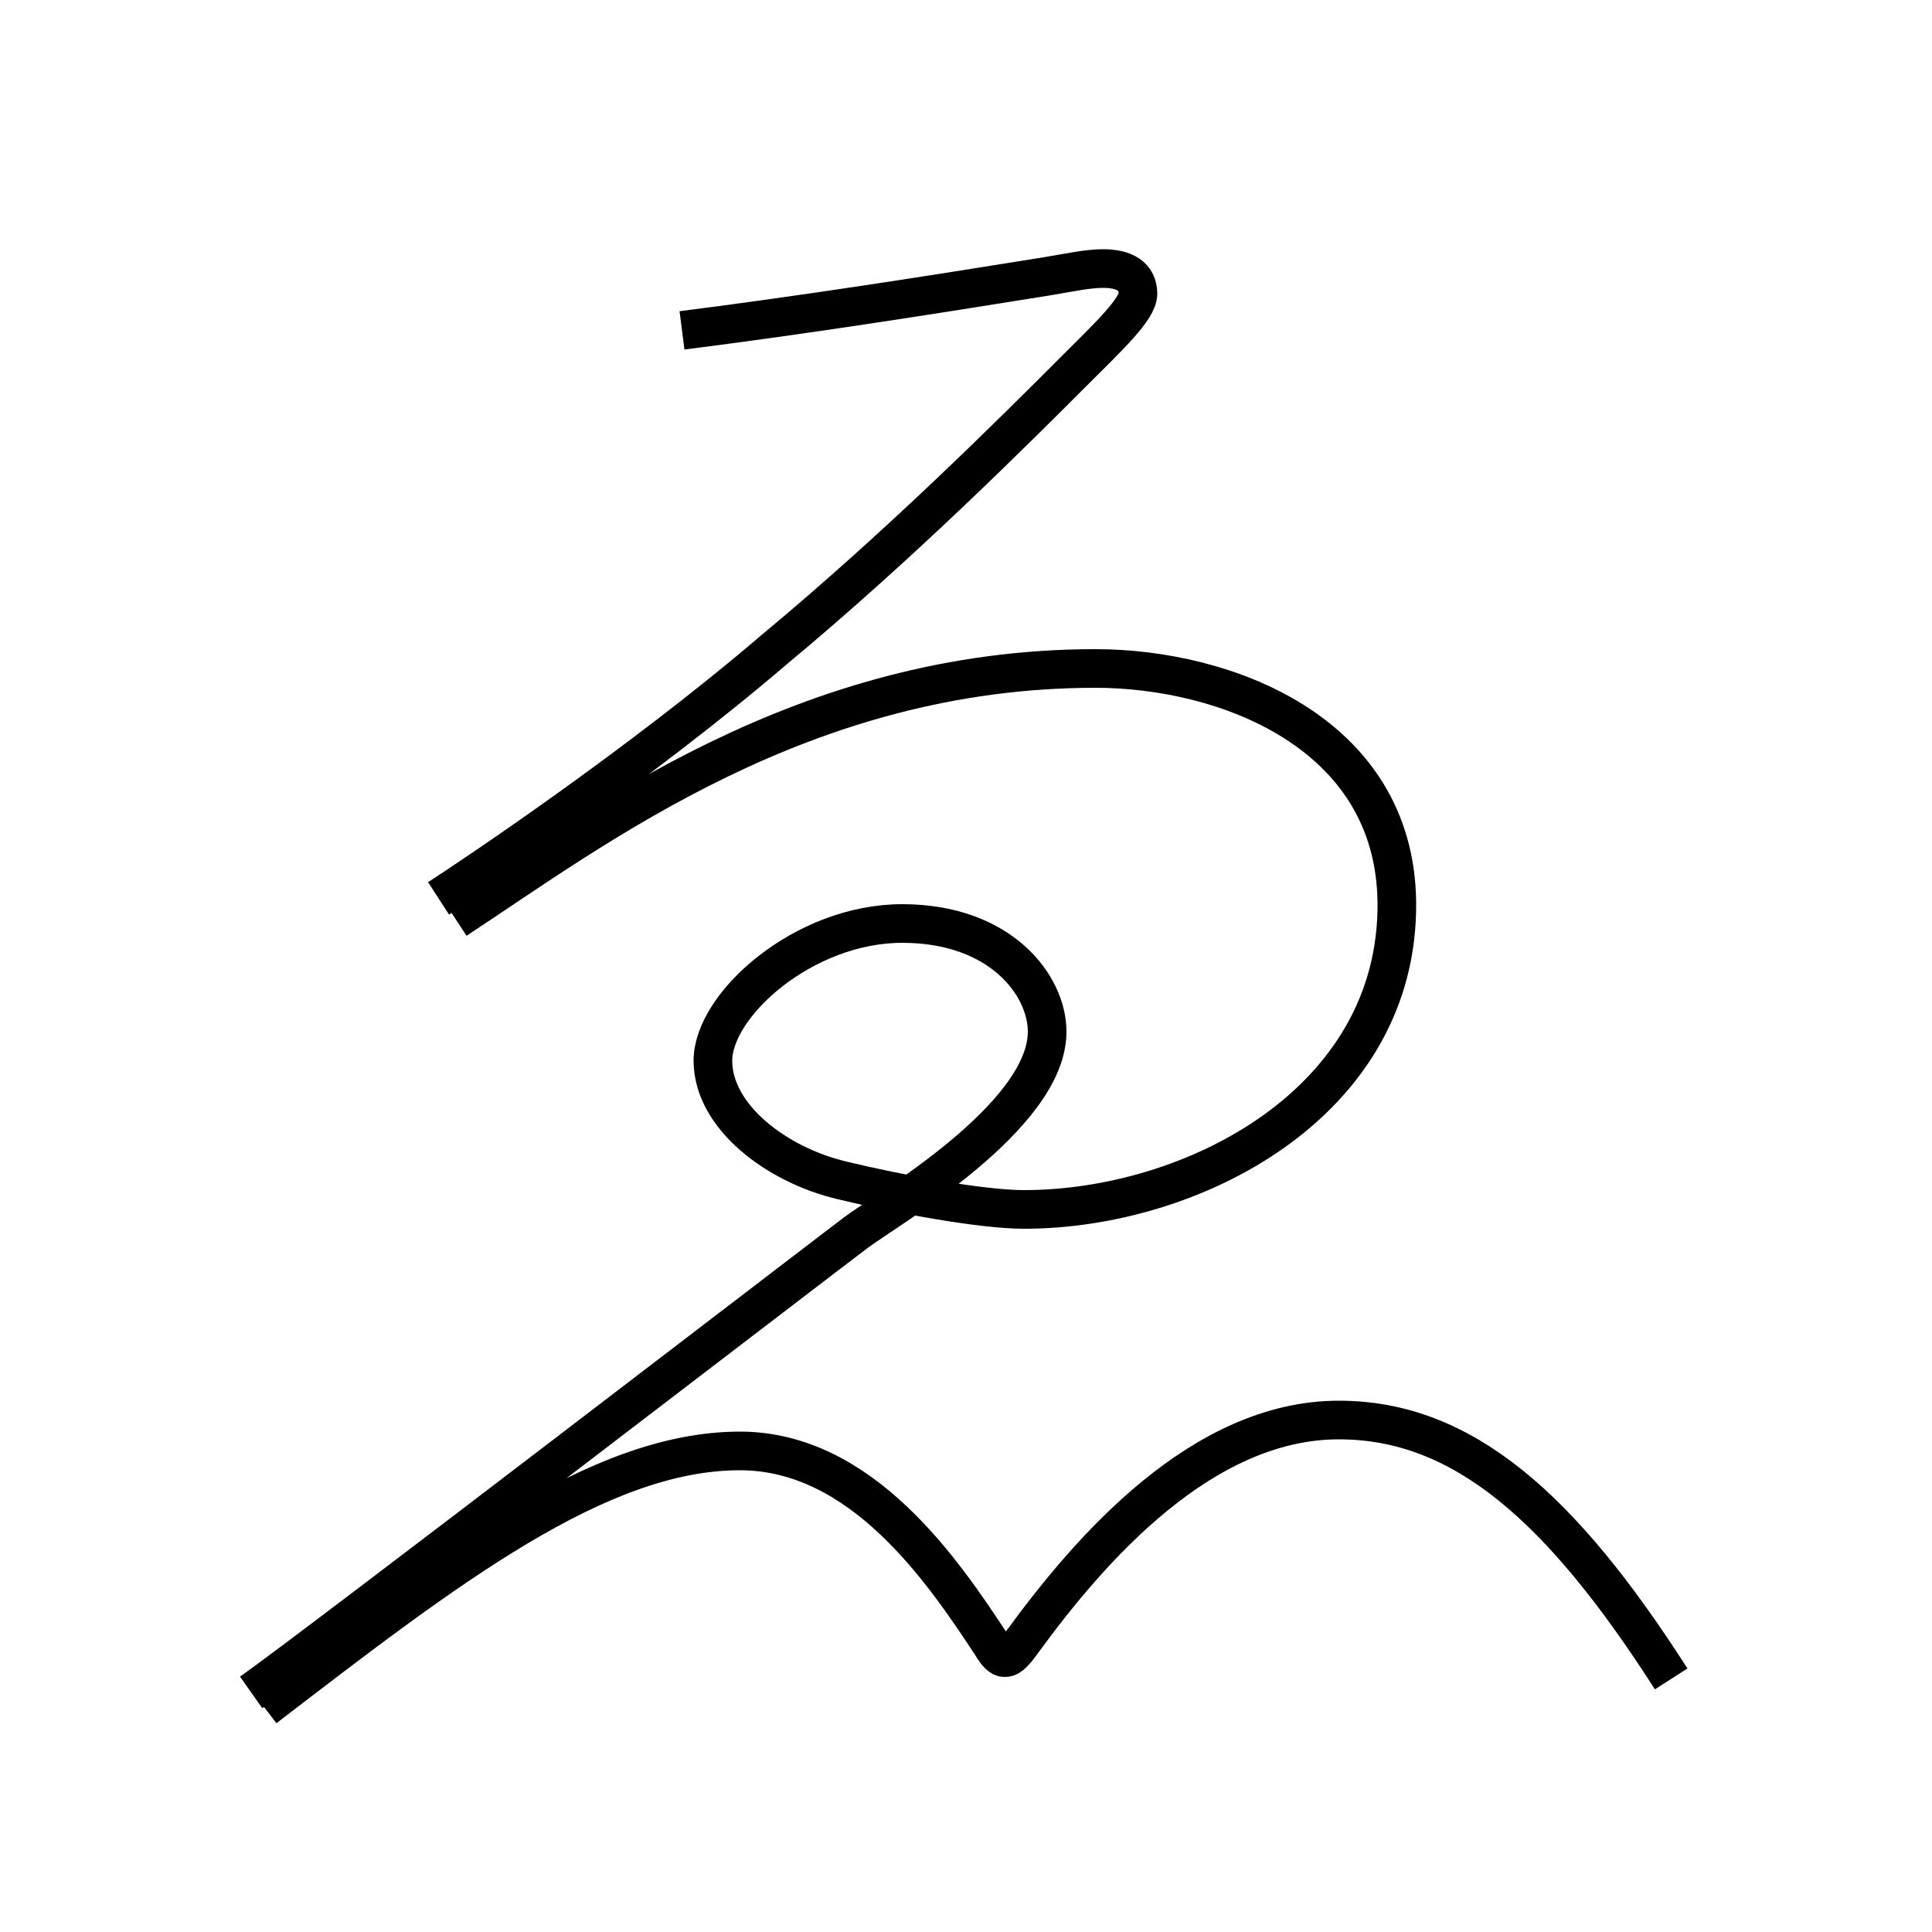 <?xml version='1.0' encoding='utf8'?>
<svg viewBox="0.0 -6.0 50.0 50.0" version="1.1" xmlns="http://www.w3.org/2000/svg">
<rect x="0.0" y="-6.0" width="50.0" height="50.0" fill="#808080" stroke="none"/>
<rect x="-1000" y="-1000" width="2000" height="2000" stroke="white" fill="white"/>
<g style="fill:white;stroke:#000000;  stroke-width:1">
<path d="M 17.65 -35.45 C 20.8 -35.85 24.0 -36.35 27.1 -36.85 C 27.7 -36.95 28.15 -37.05 28.55 -37.05 C 29.1 -37.05 29.45 -36.85 29.45 -36.4 C 29.45 -36.0 28.7 -35.3 27.75 -34.35 C 26.25 -32.85 23.3 -29.9 20.05 -27.2 C 16.55 -24.2 12.2 -21.3 11.35 -20.75 M 11.8 -20.2 C 15.45 -22.6 20.8 -26.7 28.35 -26.7 C 31.7 -26.7 36.1 -25.05 36.15 -20.65 C 36.2 -15.45 30.85 -12.7 26.5 -12.7 C 25.4 -12.7 23.25 -13.1 21.8 -13.45 C 20.1 -13.85 18.45 -15.1 18.45 -16.55 C 18.45 -18.0 20.8 -20.1 23.35 -20.1 C 25.9 -20.1 27.1 -18.5 27.1 -17.3 C 27.1 -15.1 22.95 -12.7 22.15 -12.1 C 21.35 -11.5 8.2 -1.4 6.5 -0.2 M 6.85 0.2 C 11.6 -3.45 15.5 -6.45 19.15 -6.45 C 22.3 -6.45 24.4 -3.35 25.65 -1.45 C 25.8 -1.2 25.9 -1.1 26.0 -1.1 C 26.1 -1.1 26.2 -1.15 26.45 -1.5 C 28.2 -3.9 31.1 -7.25 34.65 -7.25 C 37.85 -7.25 40.4 -5.0 43.25 -0.55" transform="translate(0.0 38.0)" />
</g>
</svg>